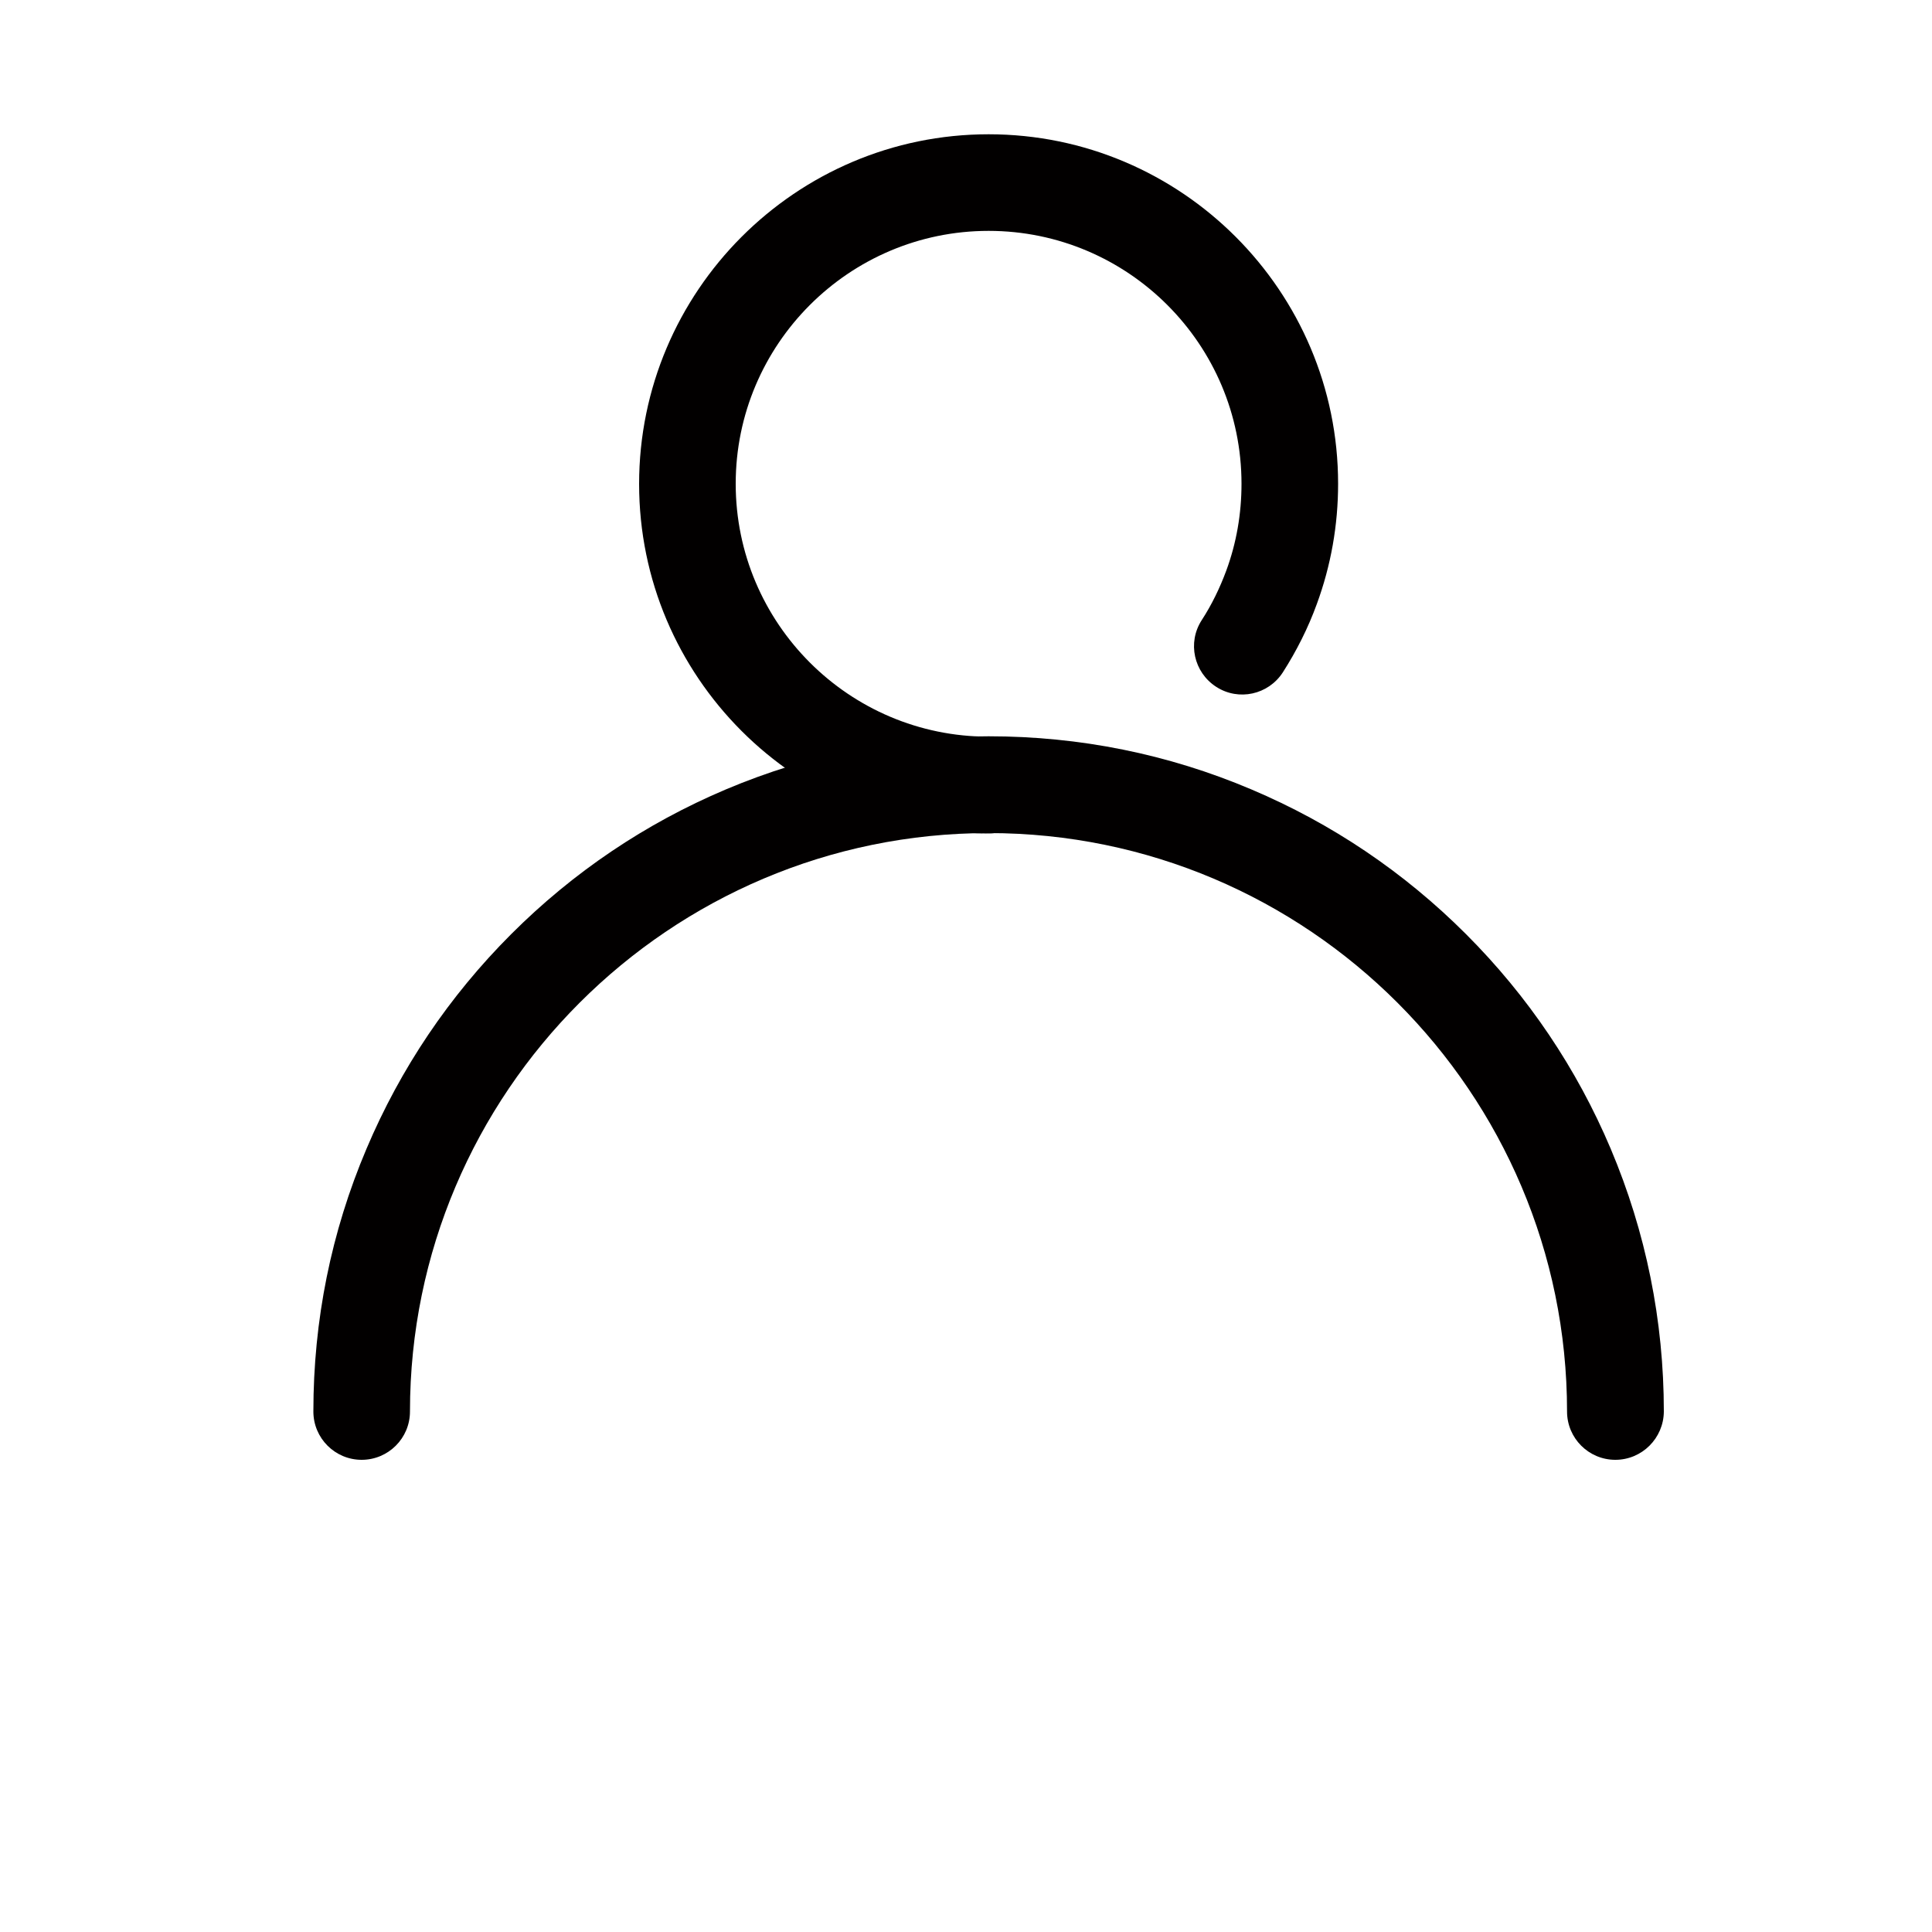 <?xml version="1.0" encoding="utf-8"?>
<!-- Generator: Adobe Illustrator 18.0.0, SVG Export Plug-In . SVG Version: 6.00 Build 0)  -->
<!DOCTYPE svg PUBLIC "-//W3C//DTD SVG 1.1//EN" "http://www.w3.org/Graphics/SVG/1.1/DTD/svg11.dtd">
<svg version="1.1" id="图层_1" xmlns="http://www.w3.org/2000/svg" xmlns:xlink="http://www.w3.org/1999/xlink" x="0px" y="0px"
	 viewBox="0 0 1000 1000" style="enable-background:new 0 0 1000 1000;" xml:space="preserve">
<style type="text/css">
	.st0{fill:#020000;}
	.st1{fill-rule:evenodd;clip-rule:evenodd;}
	.st2{fill:#020202;}
	.st3{fill:#5A9BFD;stroke:#5A9BFD;stroke-width:40;stroke-linecap:round;stroke-miterlimit:10;}
	.st4{fill:none;stroke:#FFFFFF;stroke-width:40;stroke-linecap:round;stroke-miterlimit:10;}
	.st5{fill:none;stroke:#020000;stroke-width:50;stroke-linecap:round;stroke-miterlimit:10;}
	.st6{fill:none;}
	.st7{fill:none;stroke:#000000;stroke-width:50;stroke-linecap:round;stroke-linejoin:round;stroke-miterlimit:10;}
</style>
<g>
	<path class="st0" d="M511.7,431.4c-99.8,0-180.9-81.2-180.9-180.9S411.9,69.5,511.7,69.5c99.8,0,180.9,81.2,180.9,180.9
		c0,21.4-3.7,42.3-11,62.2c-4.5,12.4-10.5,24.3-17.6,35.4c-7.5,11.6-22.9,15-34.5,7.5c-11.6-7.5-15-22.9-7.5-34.5
		c5.2-8,9.4-16.7,12.7-25.6c5.3-14.4,7.9-29.5,7.9-45c0-72.2-58.7-130.9-130.9-130.9s-130.9,58.7-130.9,130.9
		s58.7,130.9,130.9,130.9c13.8,0,25,11.2,25,25S525.5,431.4,511.7,431.4z"/>
</g>
<g>
	<path class="st0" d="M836.1,755.6c-13.8,0-25-11.2-25-25c0-165.1-134.3-299.4-299.4-299.4S212.2,565.5,212.2,730.6
		c0,13.8-11.2,25-25,25c-13.8,0-25-11.2-25-25c0-47.2,9.2-92.9,27.5-136c17.6-41.6,42.8-79,74.9-111.1
		c32.1-32.1,69.5-57.3,111.1-74.9c43.1-18.2,88.9-27.5,136-27.5s92.9,9.2,136,27.5c41.6,17.6,79,42.8,111.1,74.9
		c32.1,32.1,57.3,69.5,74.9,111.1c18.2,43.1,27.5,88.9,27.5,136C861.1,744.4,849.9,755.6,836.1,755.6z"/>
</g>
<g>
	<path class="st5" d="M565,413.9"/>
</g>
</svg>

